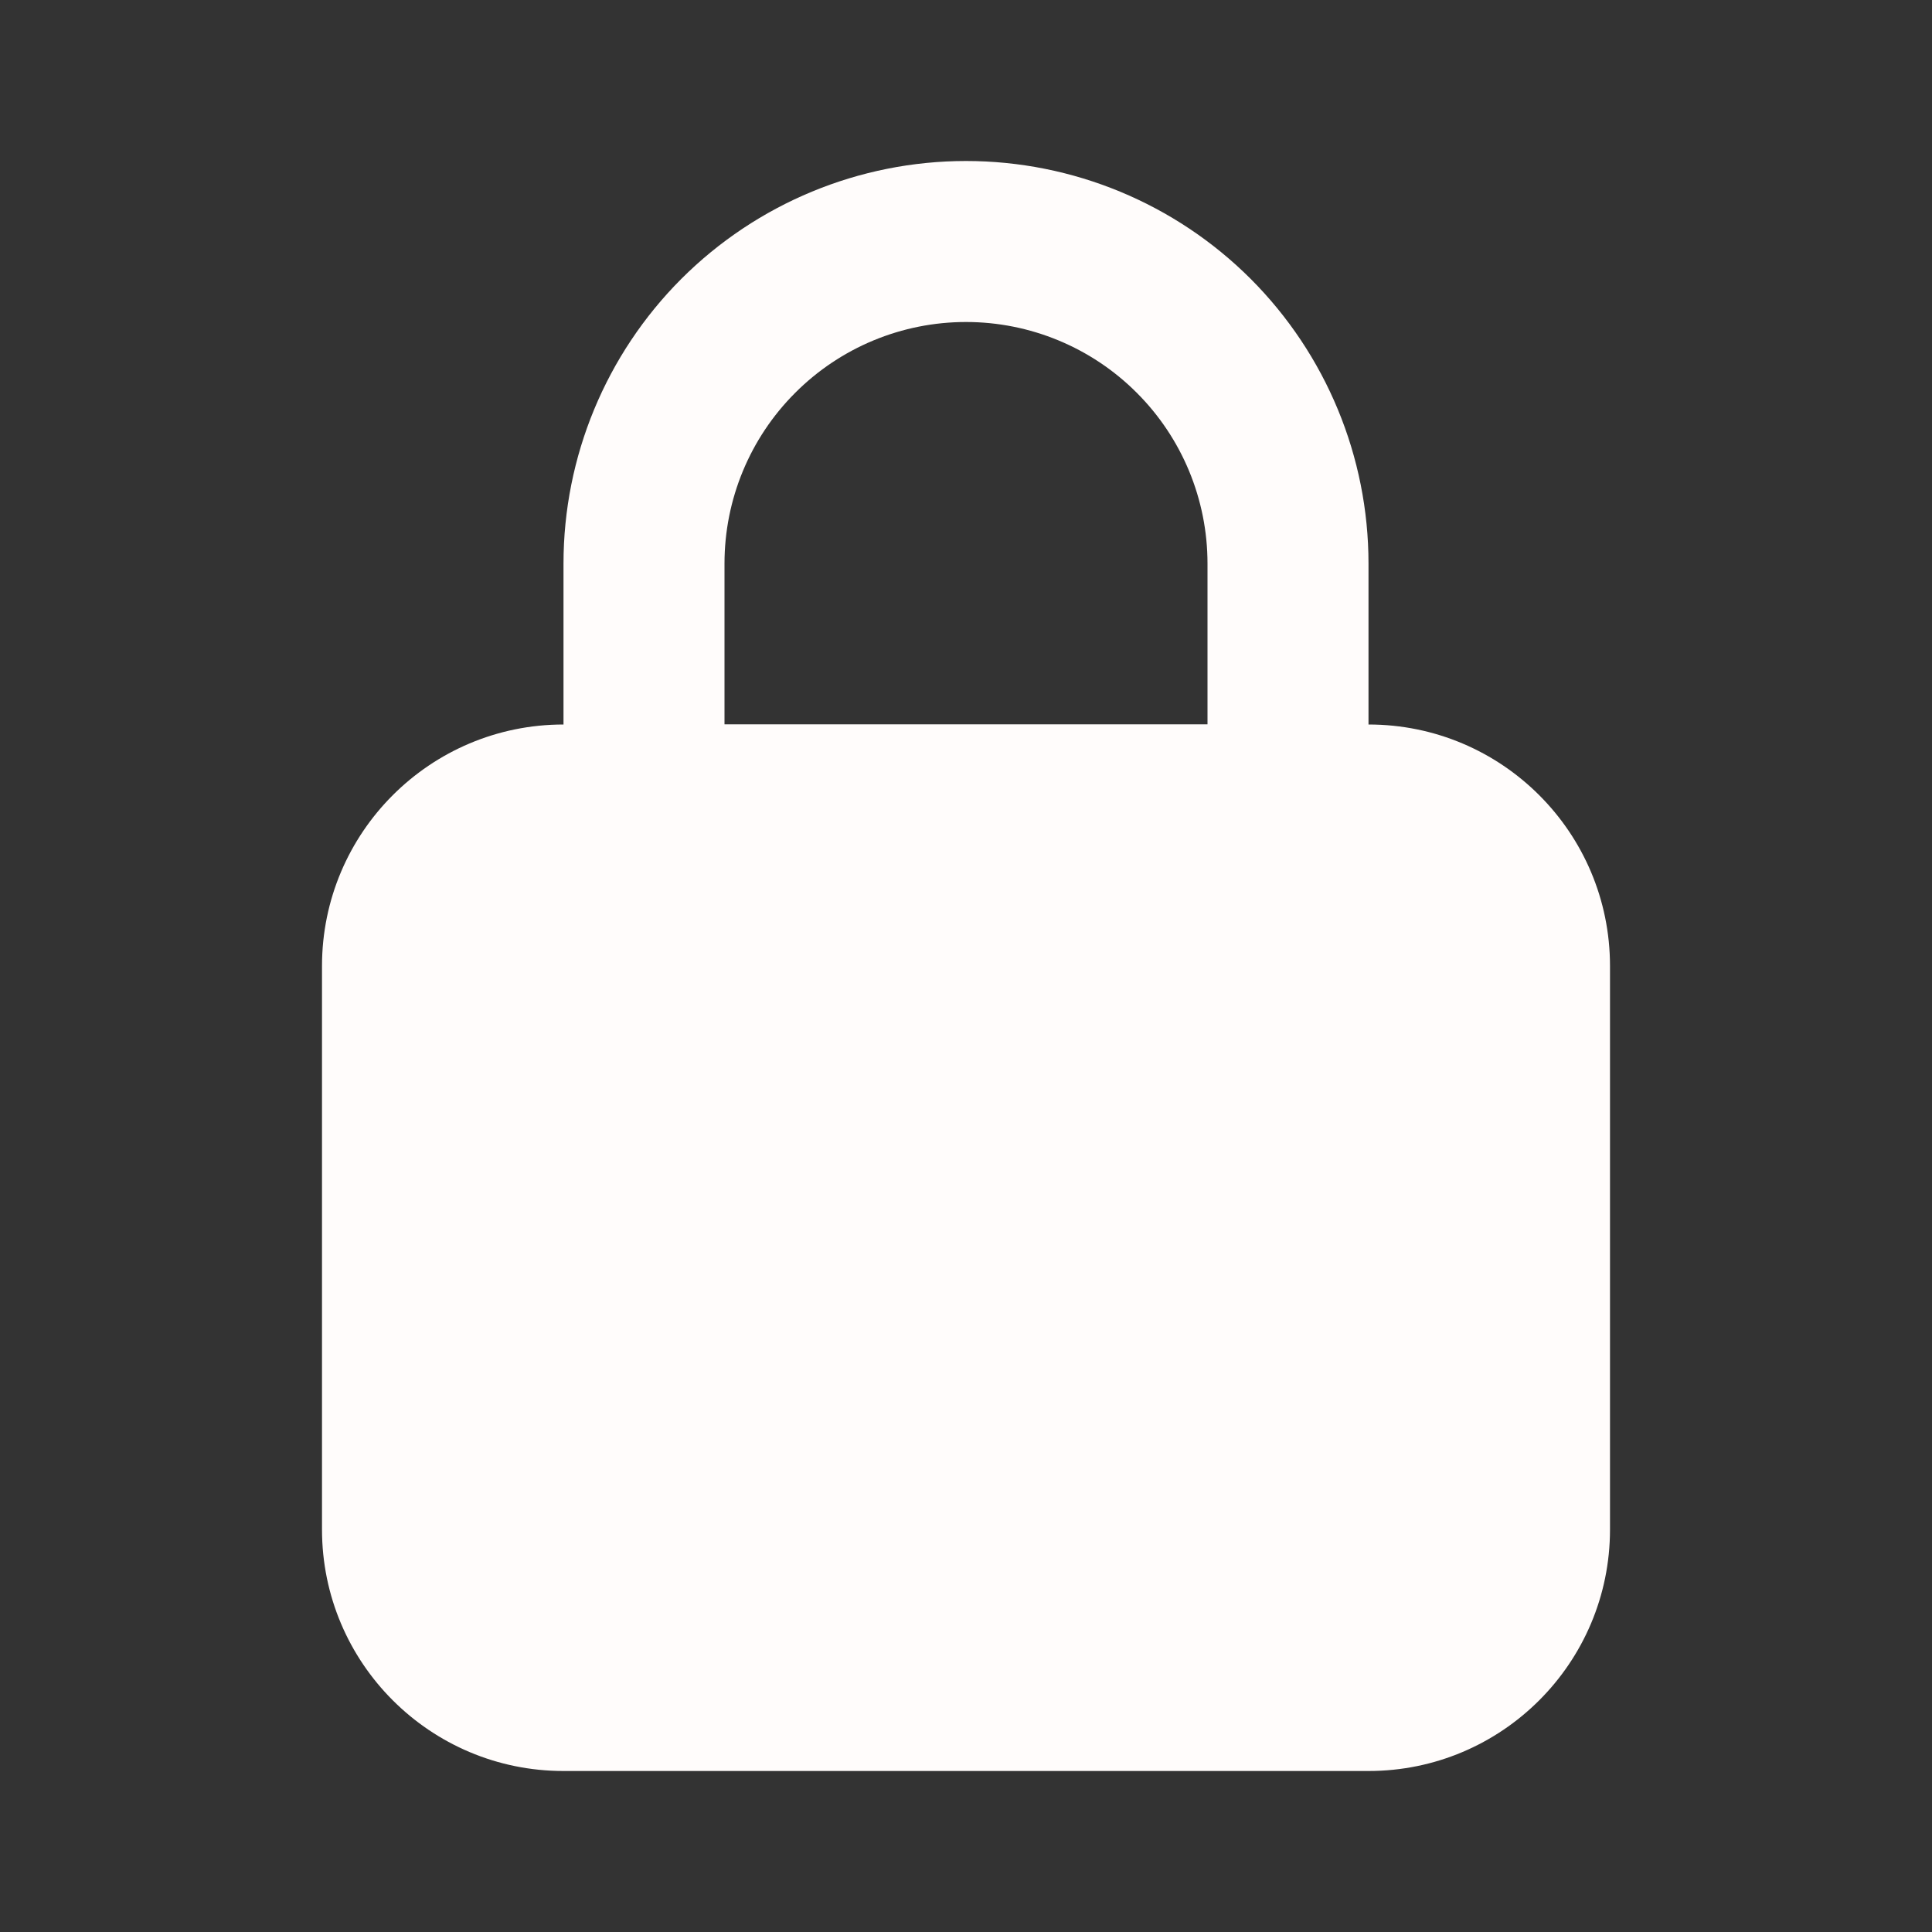 <svg width="24" height="24" viewBox="0 0 24 24" fill="none" xmlns="http://www.w3.org/2000/svg">
<rect x="0" y="0" width="24" height="24" fill="#333333" stroke="none"/>
<path d="M16 11H8C7.869 11 7.739 10.974 7.617 10.924C7.496 10.874 7.386 10.8 7.293 10.707C7.2 10.614 7.126 10.504 7.076 10.383C7.026 10.261 7 10.131 7 10V7C7 5.674 7.527 4.402 8.464 3.464C9.402 2.527 10.674 2 12 2C13.326 2 14.598 2.527 15.536 3.464C16.473 4.402 17 5.674 17 7V10C17 10.131 16.974 10.261 16.924 10.383C16.874 10.504 16.8 10.614 16.707 10.707C16.614 10.8 16.504 10.874 16.383 10.924C16.261 10.974 16.131 11 16 11V11ZM9 9H15V7C15 6.204 14.684 5.441 14.121 4.879C13.559 4.316 12.796 4 12 4C11.204 4 10.441 4.316 9.879 4.879C9.316 5.441 9 6.204 9 7V9Z" fill="#FFFCFB"/>
<path d="M17 9H7C5.343 9 4 10.343 4 12V19C4 20.657 5.343 22 7 22H17C18.657 22 20 20.657 20 19V12C20 10.343 18.657 9 17 9Z" fill="#FFFCFB"/>
</svg>
